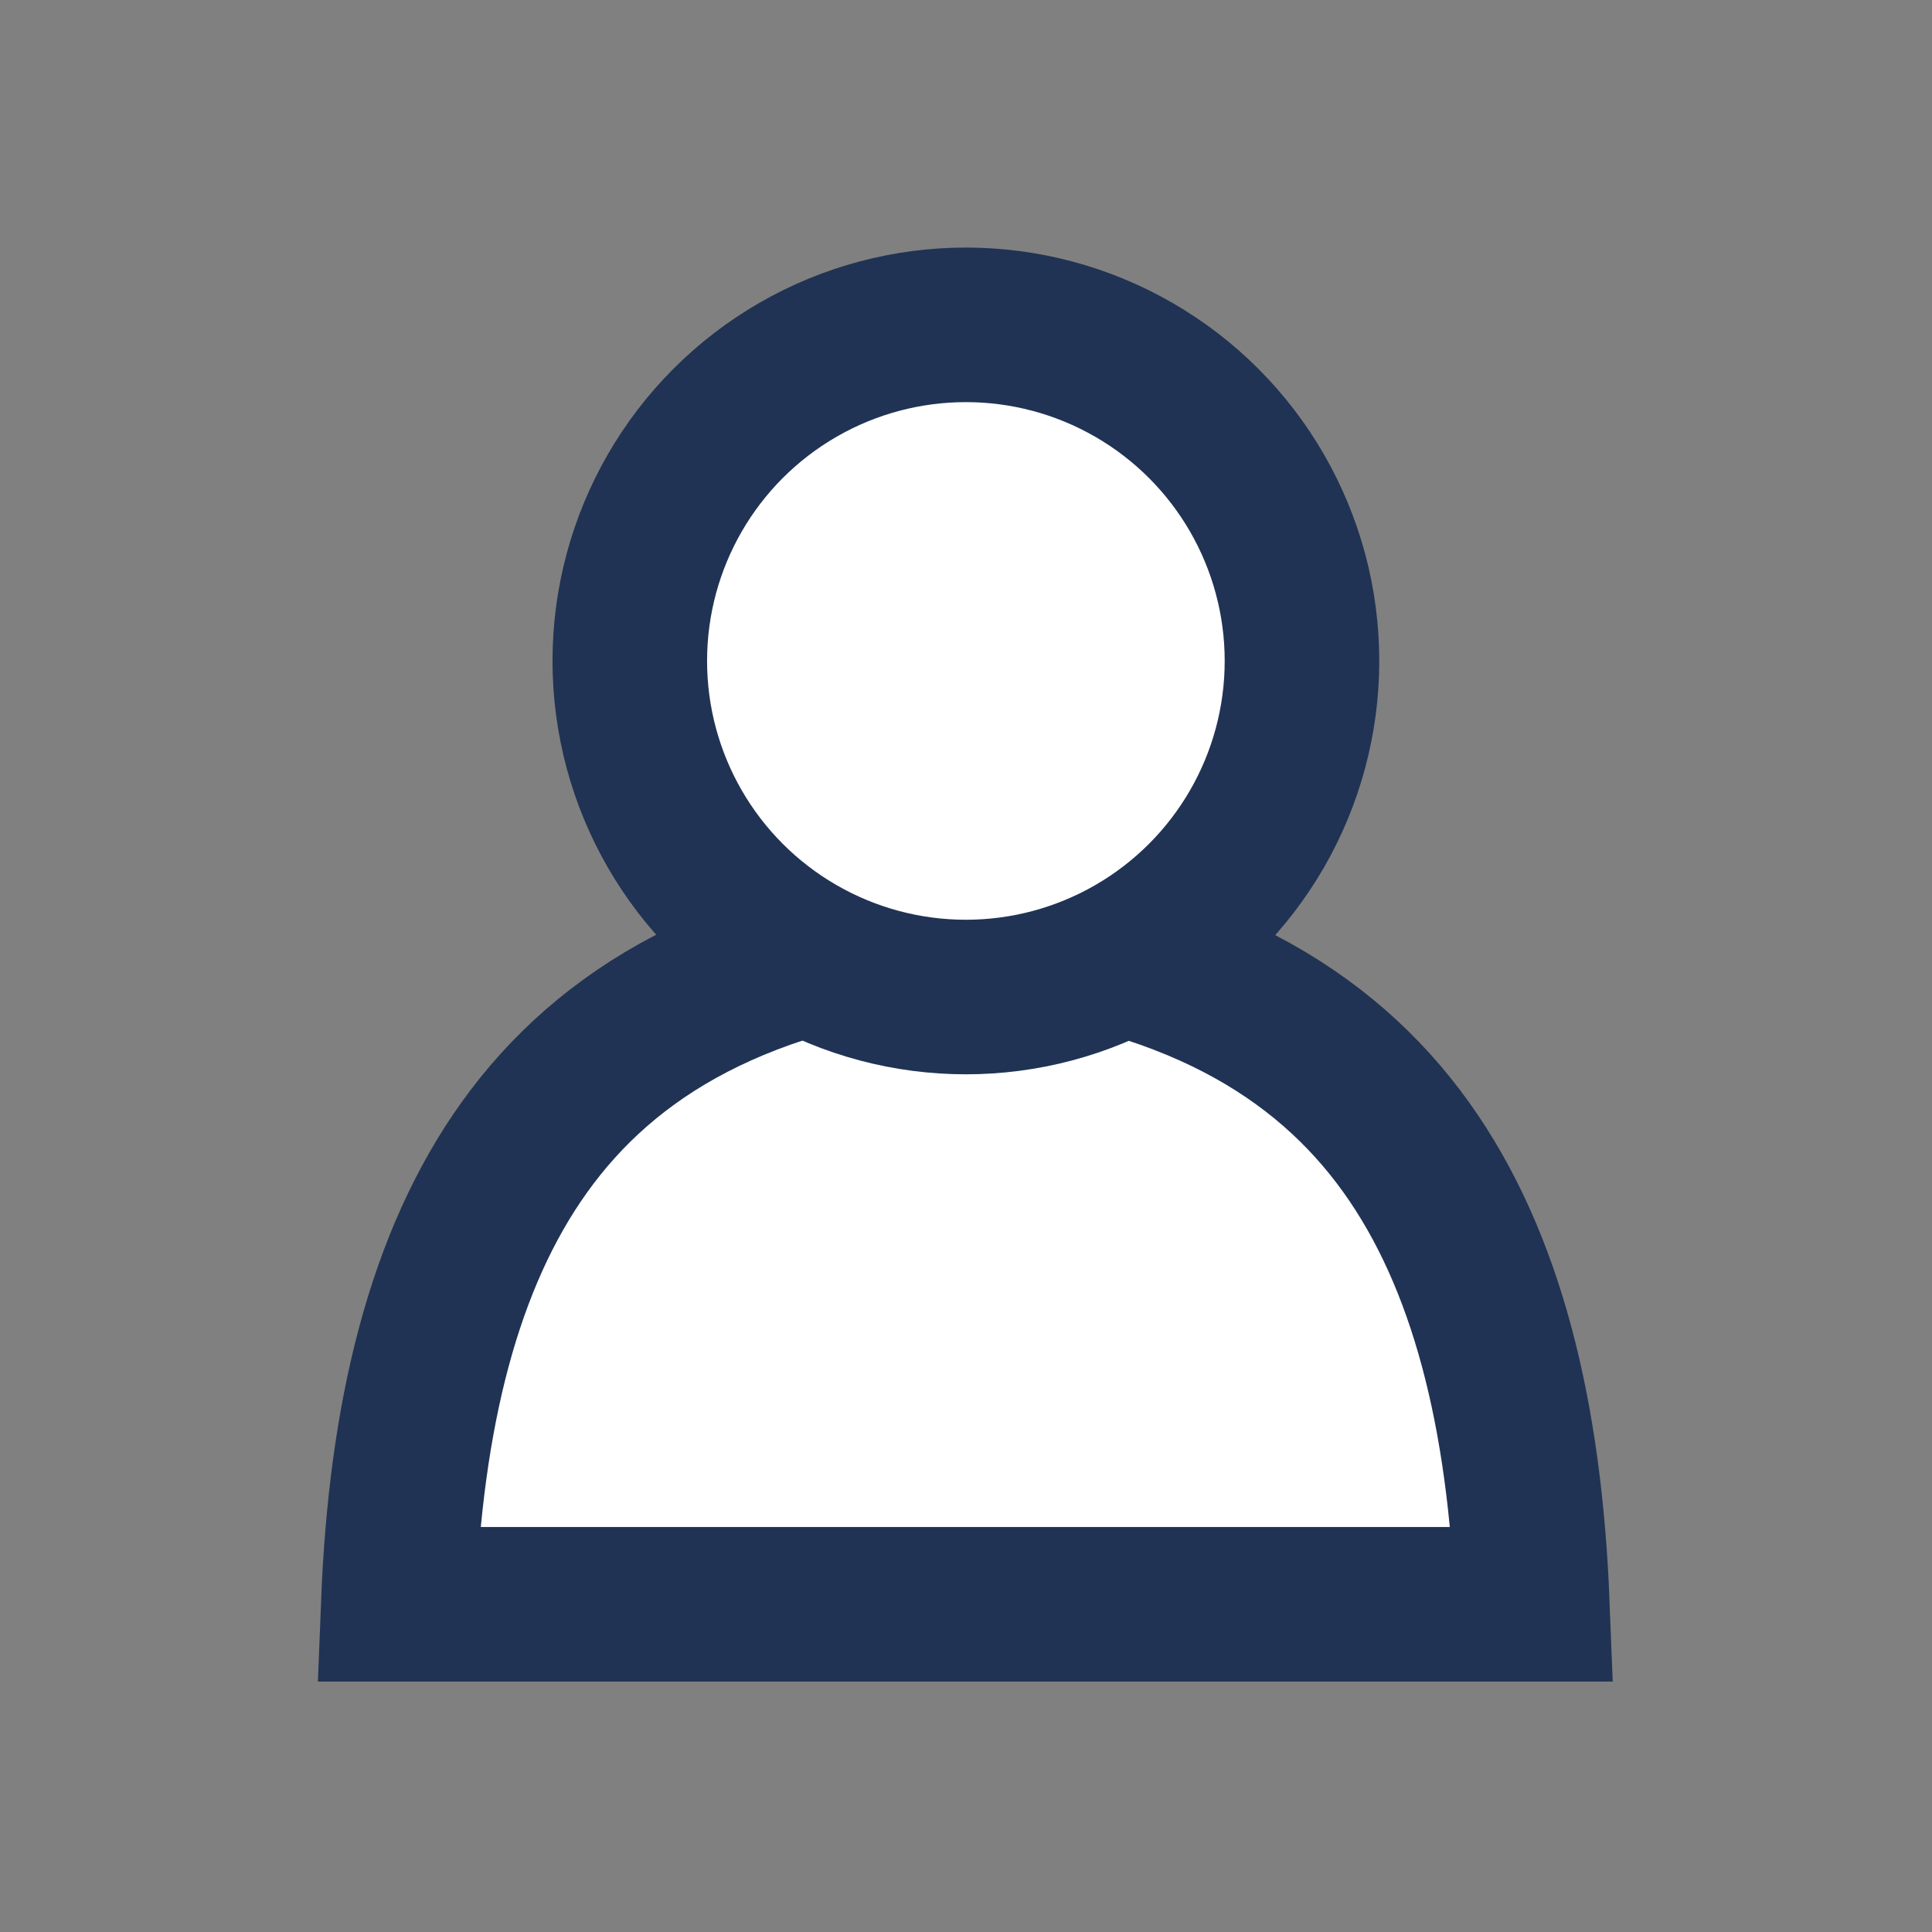 <svg width="50" height="50" viewBox="0 0 50 50" fill="none" xmlns="http://www.w3.org/2000/svg">
<rect x="0" y="0" width="50" height="50" fill="#808080" stroke="none"/>
<path d="M25.013 40.811H38.952C38.171 31.23 34.613 25.65 25.013 24.442C15.414 25.65 11.856 31.23 11.074 40.811H25.013Z" fill="white"/>
<path d="M36.391 29.689C38.483 32.609 39.465 36.626 39.657 41.519H24.982H10.307C10.499 36.626 11.48 32.609 13.573 29.689C15.7 26.72 19.179 24.605 24.982 24.075C30.785 24.605 34.264 26.72 36.391 29.689Z" fill="white" stroke="#203354" stroke-width="4"/>
<circle cx="24.997" cy="17.105" r="8.698" fill="white" stroke="#203354" stroke-width="4"/>
</svg>

